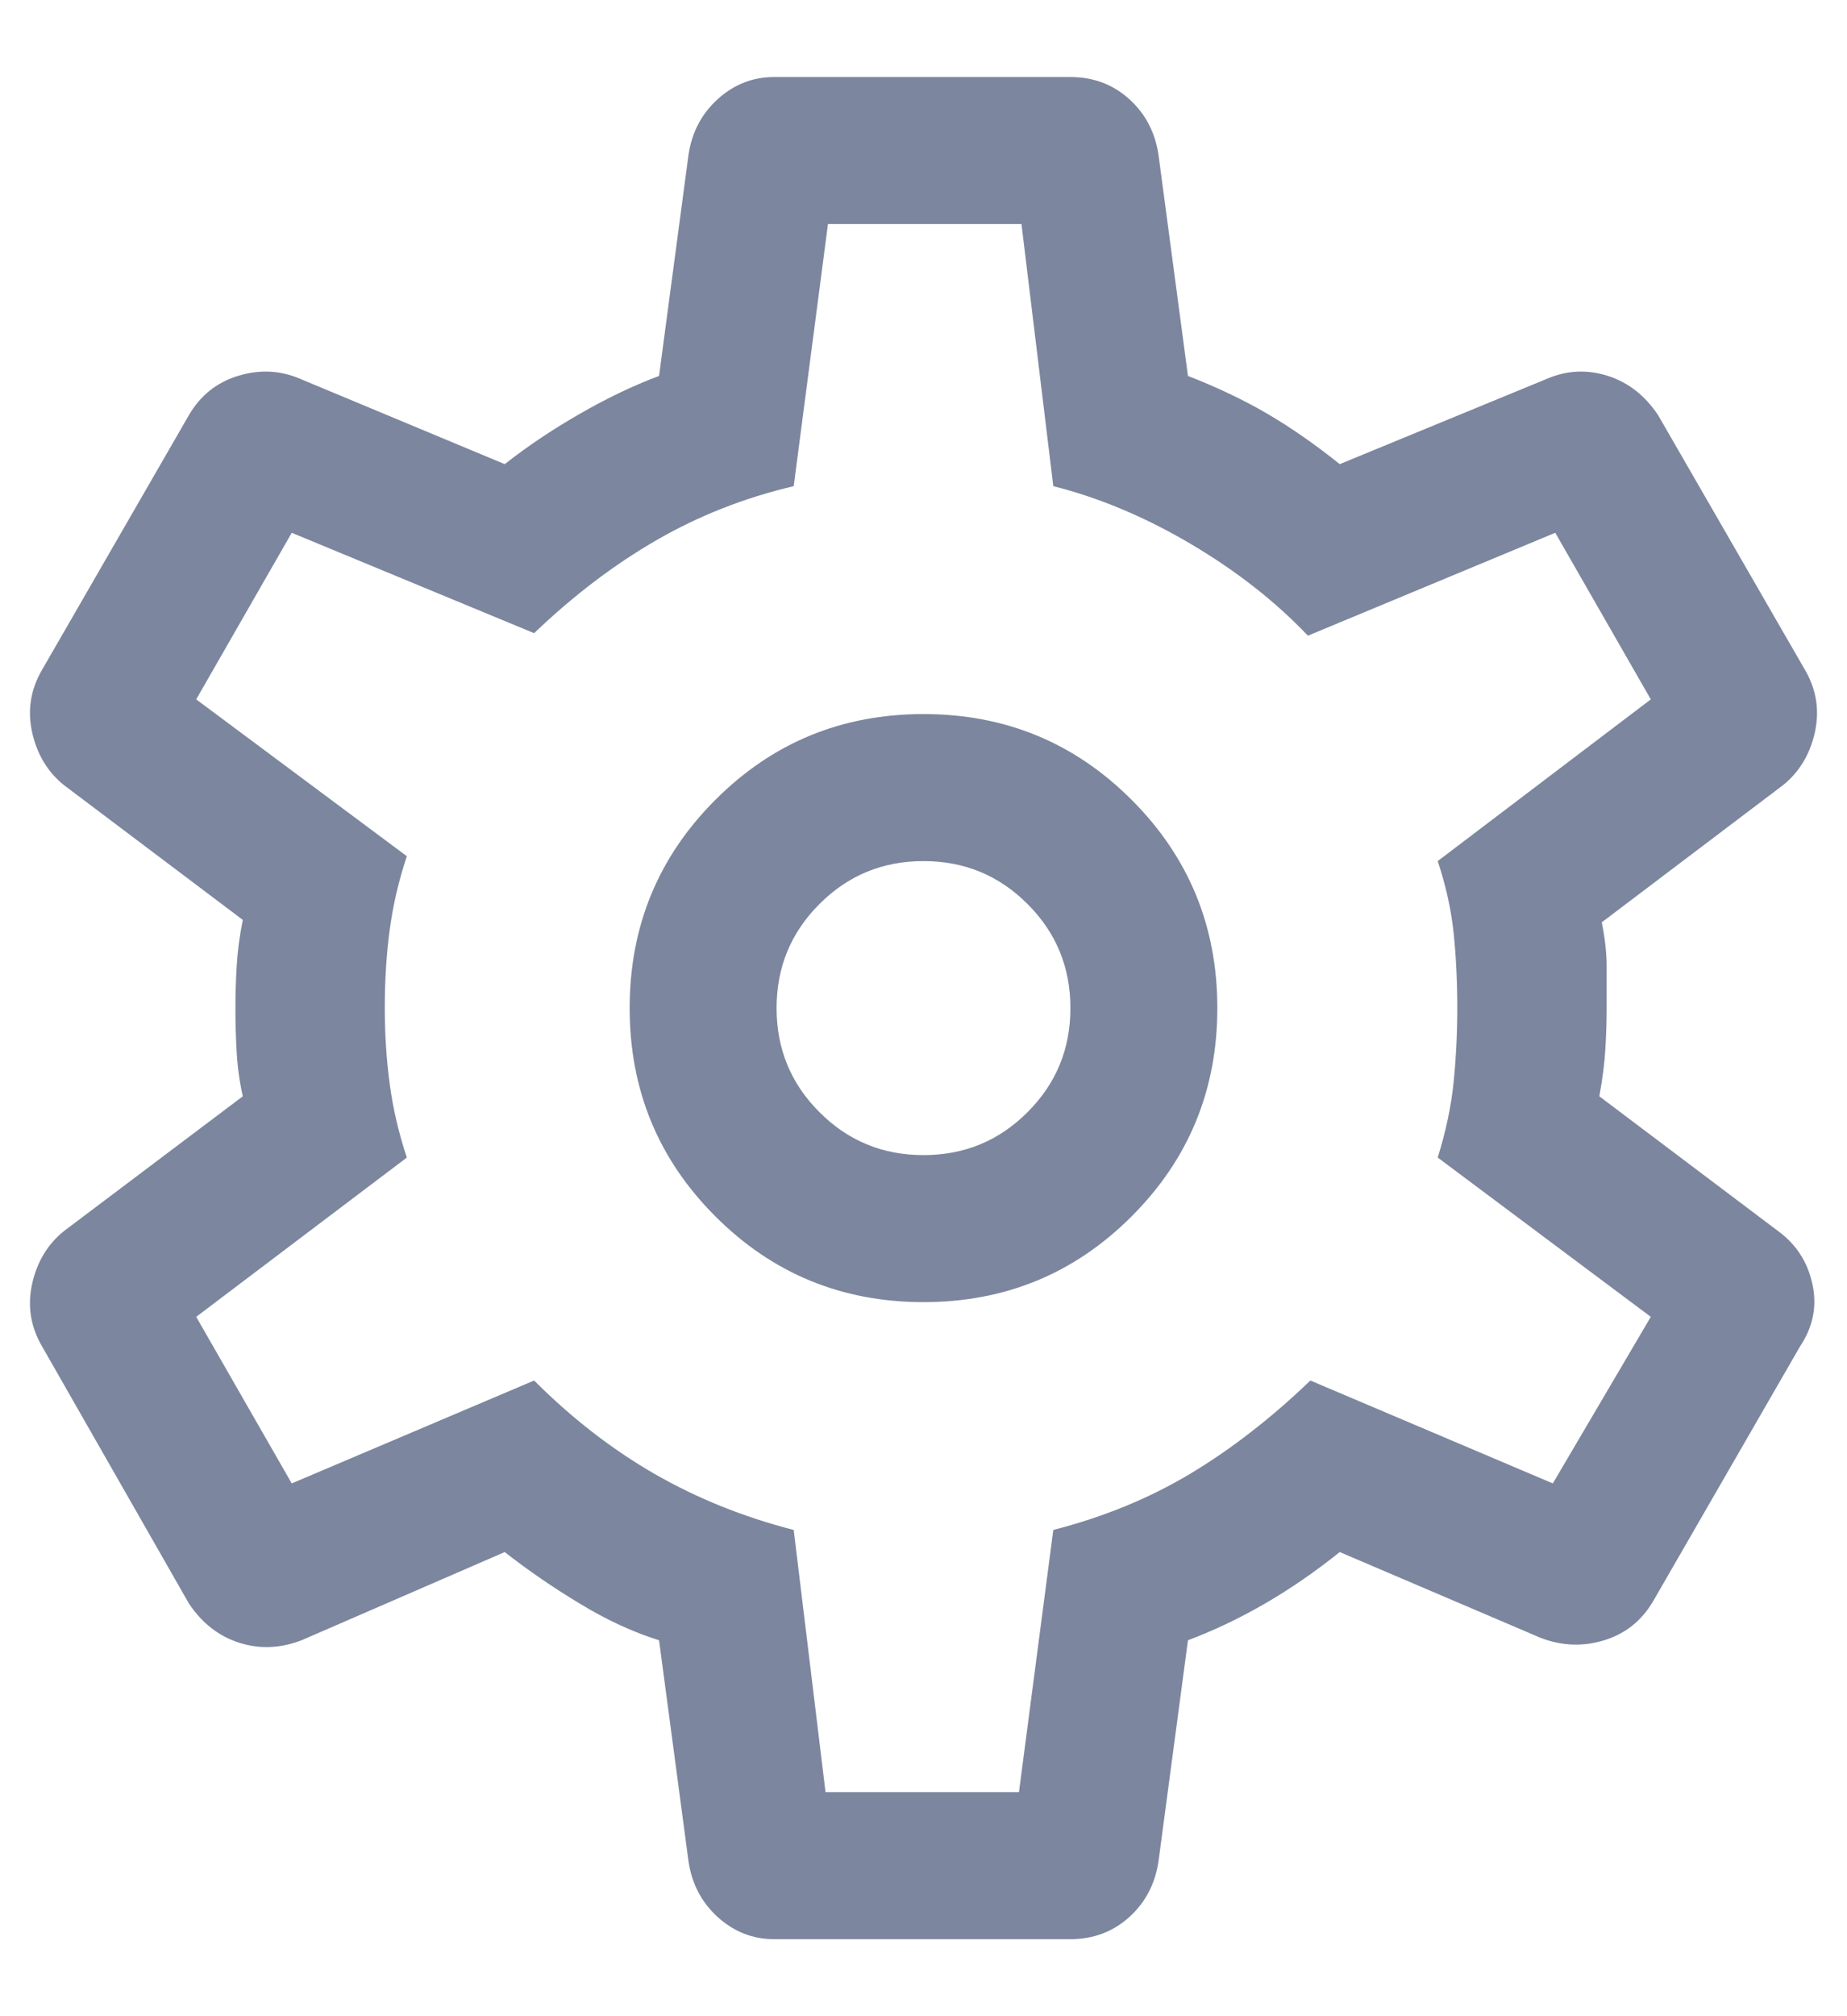 <svg width="22" height="24" viewBox="0 0 22 24" fill="none" xmlns="http://www.w3.org/2000/svg">
<path d="M12.75 23.083H9.221C8.968 23.083 8.744 22.996 8.55 22.821C8.356 22.646 8.239 22.422 8.2 22.15L7.85 19.525C7.539 19.428 7.223 19.282 6.903 19.087C6.581 18.893 6.285 18.689 6.012 18.475L3.592 19.525C3.339 19.622 3.091 19.632 2.848 19.554C2.605 19.476 2.406 19.321 2.25 19.087L0.5 16.025C0.364 15.792 0.325 15.544 0.383 15.281C0.442 15.019 0.568 14.81 0.762 14.654L2.892 13.05C2.853 12.875 2.829 12.7 2.819 12.525C2.809 12.35 2.804 12.175 2.804 12C2.804 11.844 2.809 11.679 2.819 11.504C2.829 11.329 2.853 11.144 2.892 10.95L0.762 9.346C0.568 9.19 0.442 8.981 0.383 8.719C0.325 8.456 0.364 8.208 0.5 7.975L2.25 4.942C2.386 4.708 2.581 4.553 2.833 4.475C3.086 4.397 3.329 4.407 3.562 4.504L6.012 5.525C6.285 5.311 6.581 5.112 6.903 4.928C7.223 4.743 7.539 4.592 7.85 4.475L8.2 1.85C8.239 1.578 8.356 1.354 8.55 1.179C8.744 1.004 8.968 0.917 9.221 0.917H12.75C13.022 0.917 13.255 1.004 13.45 1.179C13.644 1.354 13.761 1.578 13.8 1.85L14.15 4.475C14.5 4.611 14.816 4.762 15.097 4.926C15.38 5.092 15.667 5.292 15.958 5.525L18.438 4.504C18.671 4.407 18.909 4.397 19.153 4.475C19.395 4.553 19.594 4.708 19.75 4.942L21.5 7.975C21.636 8.208 21.675 8.456 21.617 8.719C21.558 8.981 21.432 9.19 21.238 9.346L19.079 10.979C19.118 11.174 19.137 11.349 19.137 11.504V12C19.137 12.156 19.132 12.316 19.122 12.481C19.113 12.646 19.089 12.836 19.05 13.05L21.179 14.654C21.393 14.81 21.529 15.019 21.587 15.281C21.646 15.544 21.597 15.792 21.442 16.025L19.692 19.058C19.555 19.292 19.361 19.447 19.108 19.525C18.855 19.603 18.603 19.593 18.35 19.496L15.958 18.475C15.667 18.708 15.37 18.913 15.069 19.087C14.768 19.262 14.461 19.408 14.15 19.525L13.8 22.15C13.761 22.422 13.644 22.646 13.45 22.821C13.255 22.996 13.022 23.083 12.75 23.083ZM11 15.5C11.972 15.5 12.799 15.16 13.479 14.479C14.16 13.799 14.5 12.972 14.5 12C14.5 11.028 14.16 10.201 13.479 9.521C12.799 8.84 11.972 8.5 11 8.5C10.028 8.5 9.201 8.84 8.521 9.521C7.84 10.201 7.5 11.028 7.5 12C7.5 12.972 7.84 13.799 8.521 14.479C9.201 15.16 10.028 15.5 11 15.5ZM11 13.75C10.514 13.75 10.101 13.58 9.761 13.239C9.42 12.899 9.25 12.486 9.25 12C9.25 11.514 9.42 11.101 9.761 10.761C10.101 10.42 10.514 10.25 11 10.25C11.486 10.25 11.899 10.42 12.239 10.761C12.58 11.101 12.75 11.514 12.75 12C12.75 12.486 12.58 12.899 12.239 13.239C11.899 13.58 11.486 13.75 11 13.75ZM9.833 21.333H12.137L12.546 18.212C13.149 18.057 13.693 17.833 14.179 17.542C14.665 17.25 15.142 16.881 15.608 16.433L18.496 17.658L19.663 15.675L17.125 13.779C17.222 13.468 17.286 13.167 17.315 12.875C17.344 12.583 17.358 12.292 17.358 12C17.358 11.689 17.344 11.393 17.315 11.111C17.286 10.829 17.222 10.542 17.125 10.25L19.663 8.325L18.525 6.342L15.579 7.567C15.19 7.158 14.724 6.794 14.179 6.472C13.635 6.152 13.09 5.924 12.546 5.787L12.167 2.667H9.862L9.454 5.787C8.871 5.924 8.326 6.138 7.821 6.429C7.315 6.721 6.829 7.09 6.362 7.537L3.475 6.342L2.337 8.325L4.846 10.192C4.749 10.483 4.681 10.775 4.642 11.067C4.603 11.358 4.583 11.669 4.583 12C4.583 12.311 4.603 12.613 4.642 12.904C4.681 13.196 4.749 13.488 4.846 13.779L2.337 15.675L3.475 17.658L6.362 16.433C6.81 16.881 7.286 17.25 7.792 17.542C8.297 17.833 8.851 18.057 9.454 18.212L9.833 21.333Z" fill="#7C869E"/>
</svg>
